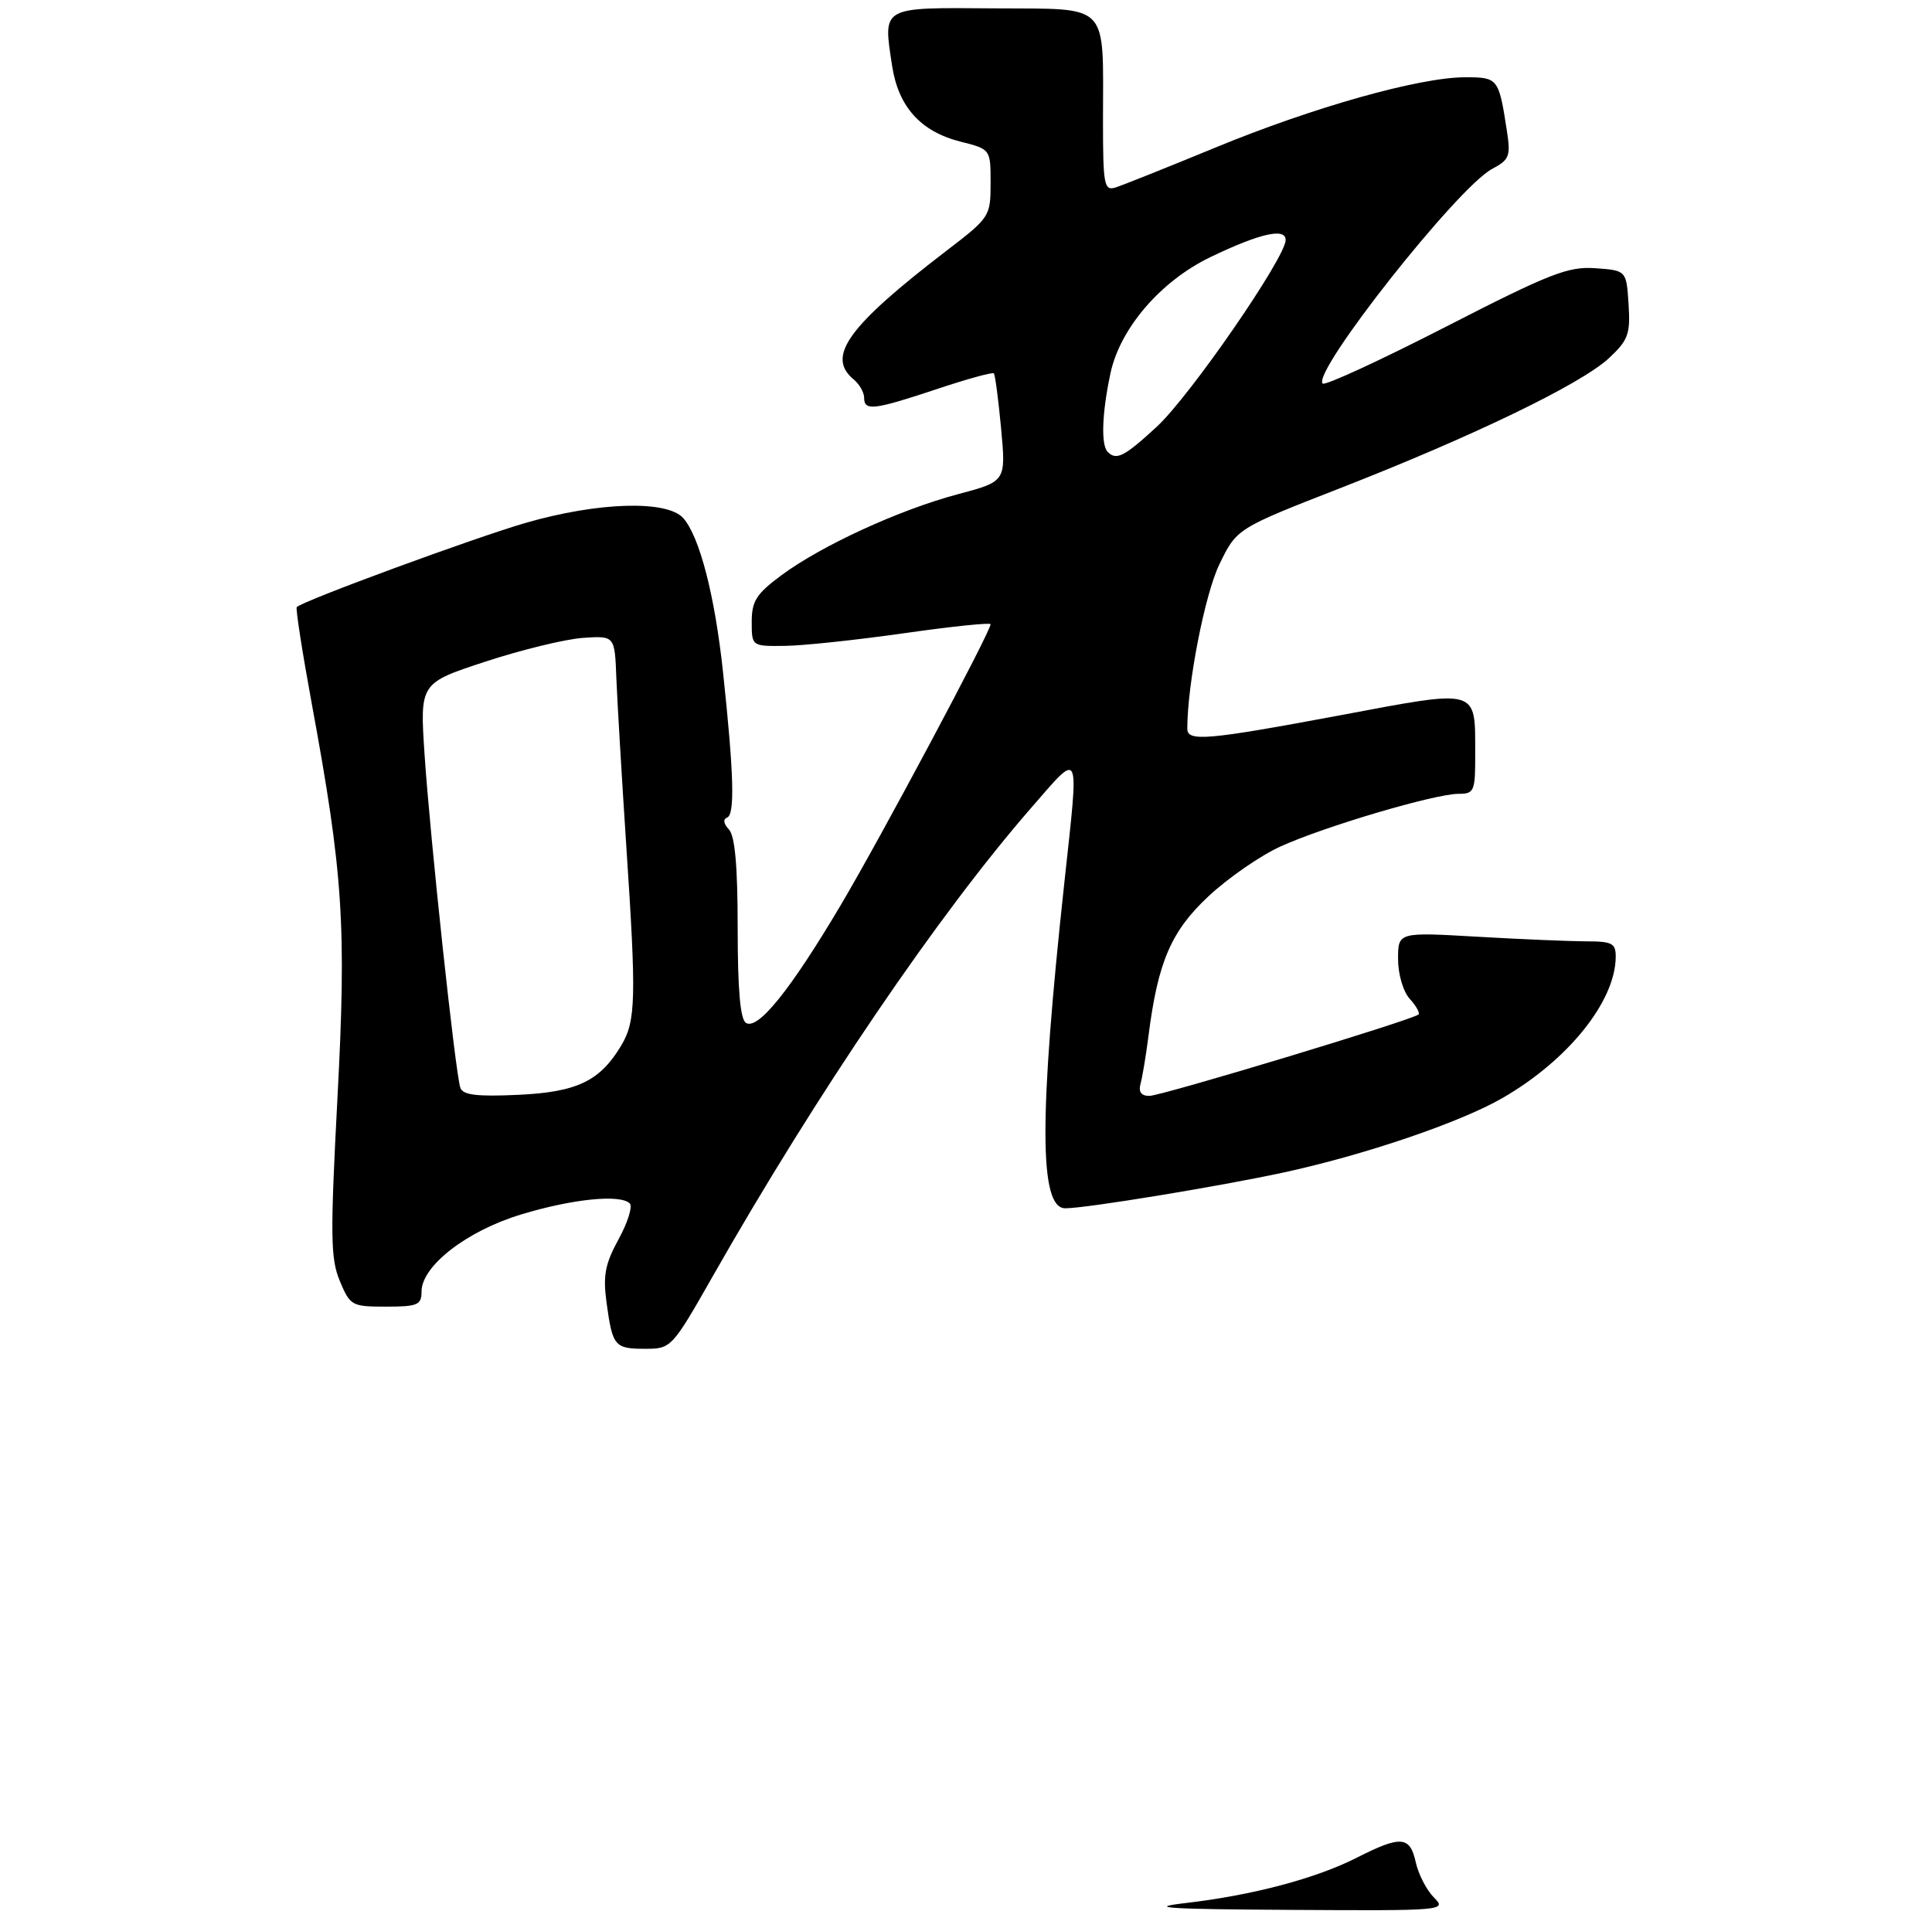 <?xml version="1.0" encoding="UTF-8" standalone="no"?>
<!DOCTYPE svg PUBLIC "-//W3C//DTD SVG 1.1//EN" "http://www.w3.org/Graphics/SVG/1.1/DTD/svg11.dtd" >
<svg xmlns="http://www.w3.org/2000/svg" xmlns:xlink="http://www.w3.org/1999/xlink" version="1.1" viewBox="0 0 275 272">
 <g >
 <path fill="currentColor"
d=" M 101.41 181.75 C 116.27 155.62 133.61 130.12 146.75 115.03 C 153.91 106.82 153.61 106.15 151.50 125.62 C 147.87 159.16 147.91 172.00 151.63 172.00 C 154.57 172.00 173.59 168.88 182.77 166.89 C 194.29 164.39 207.86 159.77 213.87 156.30 C 223.21 150.91 229.92 142.55 229.98 136.25 C 230.00 134.27 229.50 134.00 225.75 134.00 C 223.41 133.99 216.44 133.70 210.25 133.34 C 199.00 132.69 199.00 132.69 199.00 136.52 C 199.00 138.68 199.72 141.14 200.66 142.18 C 201.57 143.19 202.14 144.19 201.91 144.41 C 201.13 145.17 165.32 156.00 163.59 156.00 C 162.43 156.00 162.02 155.43 162.35 154.25 C 162.61 153.29 163.12 150.25 163.47 147.50 C 164.81 136.93 166.68 132.57 172.02 127.58 C 174.79 124.99 179.41 121.79 182.28 120.49 C 188.51 117.65 204.25 113.00 207.61 113.00 C 209.85 113.00 210.00 112.65 209.98 107.25 C 209.96 97.90 210.64 98.09 190.81 101.81 C 171.77 105.37 169.00 105.61 169.00 103.72 C 169.00 97.41 171.49 84.64 173.55 80.37 C 176.03 75.24 176.03 75.24 190.76 69.49 C 209.71 62.09 225.09 54.65 229.02 50.98 C 231.77 48.41 232.08 47.56 231.81 43.30 C 231.50 38.50 231.50 38.50 227.08 38.18 C 223.20 37.91 220.63 38.91 205.77 46.53 C 196.47 51.30 188.59 54.93 188.27 54.60 C 186.68 53.01 207.48 26.65 212.38 24.05 C 214.86 22.73 215.05 22.24 214.48 18.55 C 213.33 11.12 213.23 11.00 208.54 11.00 C 202.05 11.00 186.89 15.27 172.94 21.03 C 166.10 23.85 159.71 26.40 158.75 26.70 C 157.16 27.18 157.00 26.29 157.00 17.24 C 157.00 0.10 158.17 1.31 141.51 1.19 C 125.29 1.07 125.69 0.84 126.98 9.36 C 127.87 15.20 131.05 18.73 136.71 20.16 C 141.00 21.24 141.00 21.24 141.00 26.06 C 141.00 30.80 140.89 30.97 134.75 35.67 C 120.68 46.46 117.58 50.75 121.50 54.00 C 122.33 54.68 123.00 55.86 123.00 56.62 C 123.00 58.54 124.37 58.37 133.31 55.40 C 137.61 53.96 141.28 52.95 141.46 53.15 C 141.65 53.34 142.11 56.88 142.50 61.02 C 143.19 68.53 143.19 68.53 136.35 70.35 C 128.02 72.57 116.99 77.63 111.25 81.87 C 107.66 84.53 107.00 85.56 107.00 88.51 C 107.00 92.00 107.00 92.00 111.75 91.94 C 114.36 91.91 122.01 91.09 128.75 90.13 C 135.49 89.17 141.00 88.60 141.00 88.86 C 141.00 89.92 125.37 119.23 119.66 128.86 C 112.52 140.90 107.89 146.67 106.18 145.61 C 105.37 145.11 105.00 140.87 105.00 132.14 C 105.00 123.32 104.62 118.99 103.75 118.07 C 102.99 117.27 102.89 116.60 103.50 116.38 C 104.62 115.96 104.46 110.15 102.92 95.73 C 101.76 84.80 99.58 76.37 97.25 73.75 C 94.94 71.16 85.10 71.46 74.83 74.43 C 67.48 76.56 43.15 85.51 42.24 86.42 C 42.06 86.61 43.02 92.78 44.37 100.13 C 48.85 124.44 49.33 131.75 48.03 156.35 C 47.00 175.93 47.04 179.16 48.37 182.35 C 49.84 185.87 50.08 186.00 54.95 186.00 C 59.44 186.00 60.00 185.76 60.00 183.87 C 60.00 180.21 66.42 175.23 74.17 172.88 C 81.47 170.66 88.30 169.97 89.64 171.31 C 90.07 171.73 89.35 174.03 88.05 176.40 C 86.12 179.94 85.81 181.58 86.34 185.45 C 87.19 191.66 87.48 192.00 91.85 192.00 C 95.53 192.00 95.65 191.87 101.41 181.75 Z  M 168.75 270.90 C 178.32 269.78 187.25 267.42 193.15 264.43 C 199.41 261.25 200.70 261.36 201.52 265.10 C 201.90 266.81 203.06 269.06 204.10 270.10 C 205.97 271.97 205.60 272.00 183.75 271.87 C 166.10 271.77 163.00 271.57 168.75 270.90 Z  M 65.53 154.86 C 64.83 152.90 61.22 119.30 60.43 107.37 C 59.76 97.24 59.76 97.24 69.13 94.17 C 74.28 92.48 80.53 90.97 83.00 90.80 C 87.50 90.50 87.50 90.50 87.73 96.50 C 87.86 99.80 88.50 110.60 89.15 120.50 C 90.59 142.16 90.51 145.34 88.43 148.82 C 85.40 153.90 82.14 155.46 73.76 155.85 C 67.90 156.12 65.90 155.88 65.53 154.86 Z  M 157.67 64.33 C 156.69 63.36 156.85 58.79 158.07 53.11 C 159.44 46.72 165.23 40.00 172.29 36.60 C 179.32 33.22 183.00 32.38 183.00 34.16 C 183.00 36.65 169.36 56.42 164.64 60.76 C 160.04 65.00 158.91 65.58 157.67 64.33 Z "/>
</g>
</svg>